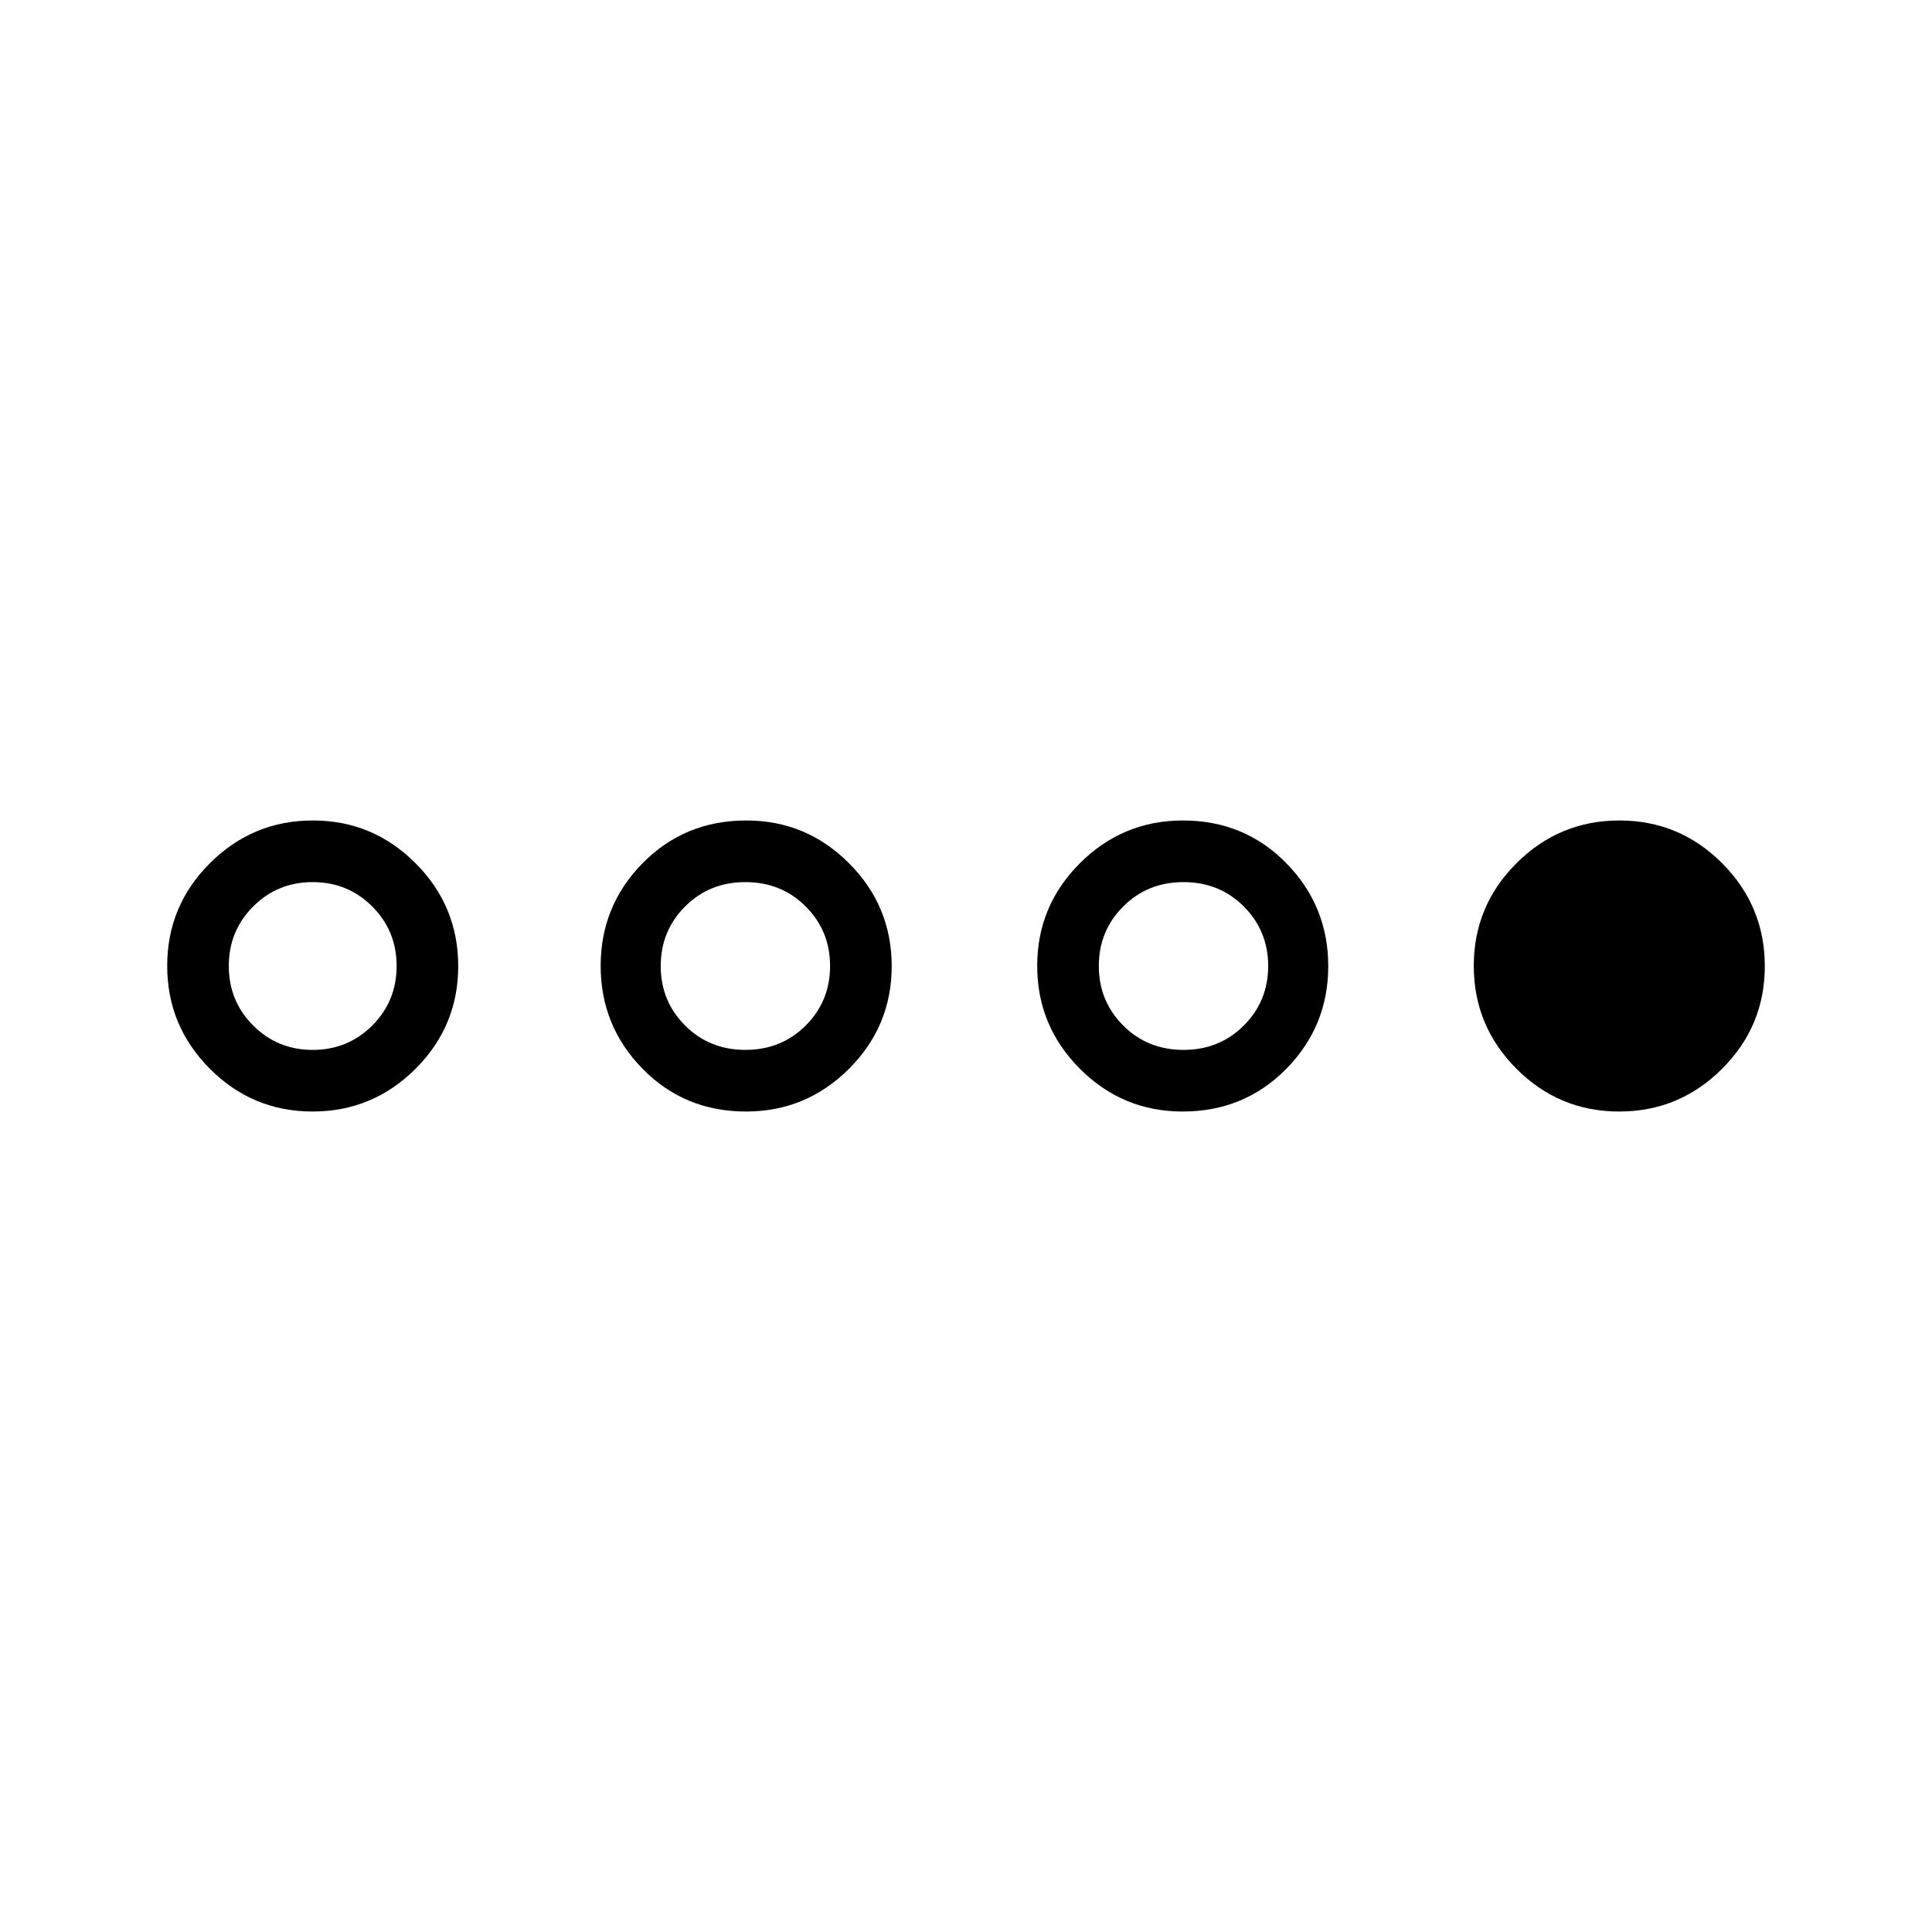 <svg xmlns="http://www.w3.org/2000/svg" width="48" height="48" viewBox="0 -960 960 960"><path d="M155.32-407.69q-29.86 0-51.05-21.26-21.19-21.26-21.19-51.12 0-29.85 21.26-51.05 21.26-21.19 51.11-21.19 29.86 0 51.05 21.26 21.19 21.26 21.19 51.12 0 29.85-21.26 51.05-21.26 21.19-51.11 21.19Zm.06-30.62q17.47 0 29.58-12.11 12.12-12.12 12.12-29.58t-12.12-29.58q-12.11-12.11-29.58-12.11-17.46 0-29.57 12.11-12.12 12.12-12.12 29.58t12.12 29.58q12.11 12.11 29.57 12.11Zm215.32 30.62q-30.62 0-51.43-21.26t-20.81-51.12q0-29.85 20.88-51.05 20.87-21.19 51.5-21.19 29.85 0 51.04 21.26 21.2 21.26 21.2 51.12 0 29.85-21.26 51.05-21.26 21.19-51.12 21.19Zm-.32-30.62q17.85 0 29.97-12.11 12.11-12.12 12.11-29.58t-12.11-29.58q-12.12-12.11-29.97-12.11-17.84 0-29.96 12.11-12.11 12.12-12.11 29.58t12.11 29.58q12.12 12.11 29.96 12.11Zm217.24 30.62q-29.85 0-51.04-21.26-21.2-21.26-21.2-51.12 0-29.85 21.27-51.05 21.26-21.19 51.11-21.19 30.62 0 51.43 21.26T660-479.93q0 29.85-20.88 51.05-20.87 21.19-51.5 21.19Zm.46-30.62q17.84 0 29.96-12.11 12.11-12.12 12.11-29.58t-12.11-29.58q-12.12-12.11-29.96-12.11-17.85 0-29.96 12.11Q546-497.46 546-480t12.12 29.58q12.11 12.11 29.96 12.11Zm216.47 30.62q-29.86 0-51.05-21.26-21.19-21.26-21.19-51.12 0-29.85 21.26-51.05 21.26-21.19 51.11-21.19 29.86 0 51.05 21.26 21.19 21.26 21.19 51.12 0 29.85-21.26 51.05-21.26 21.19-51.11 21.19Z"/></svg>